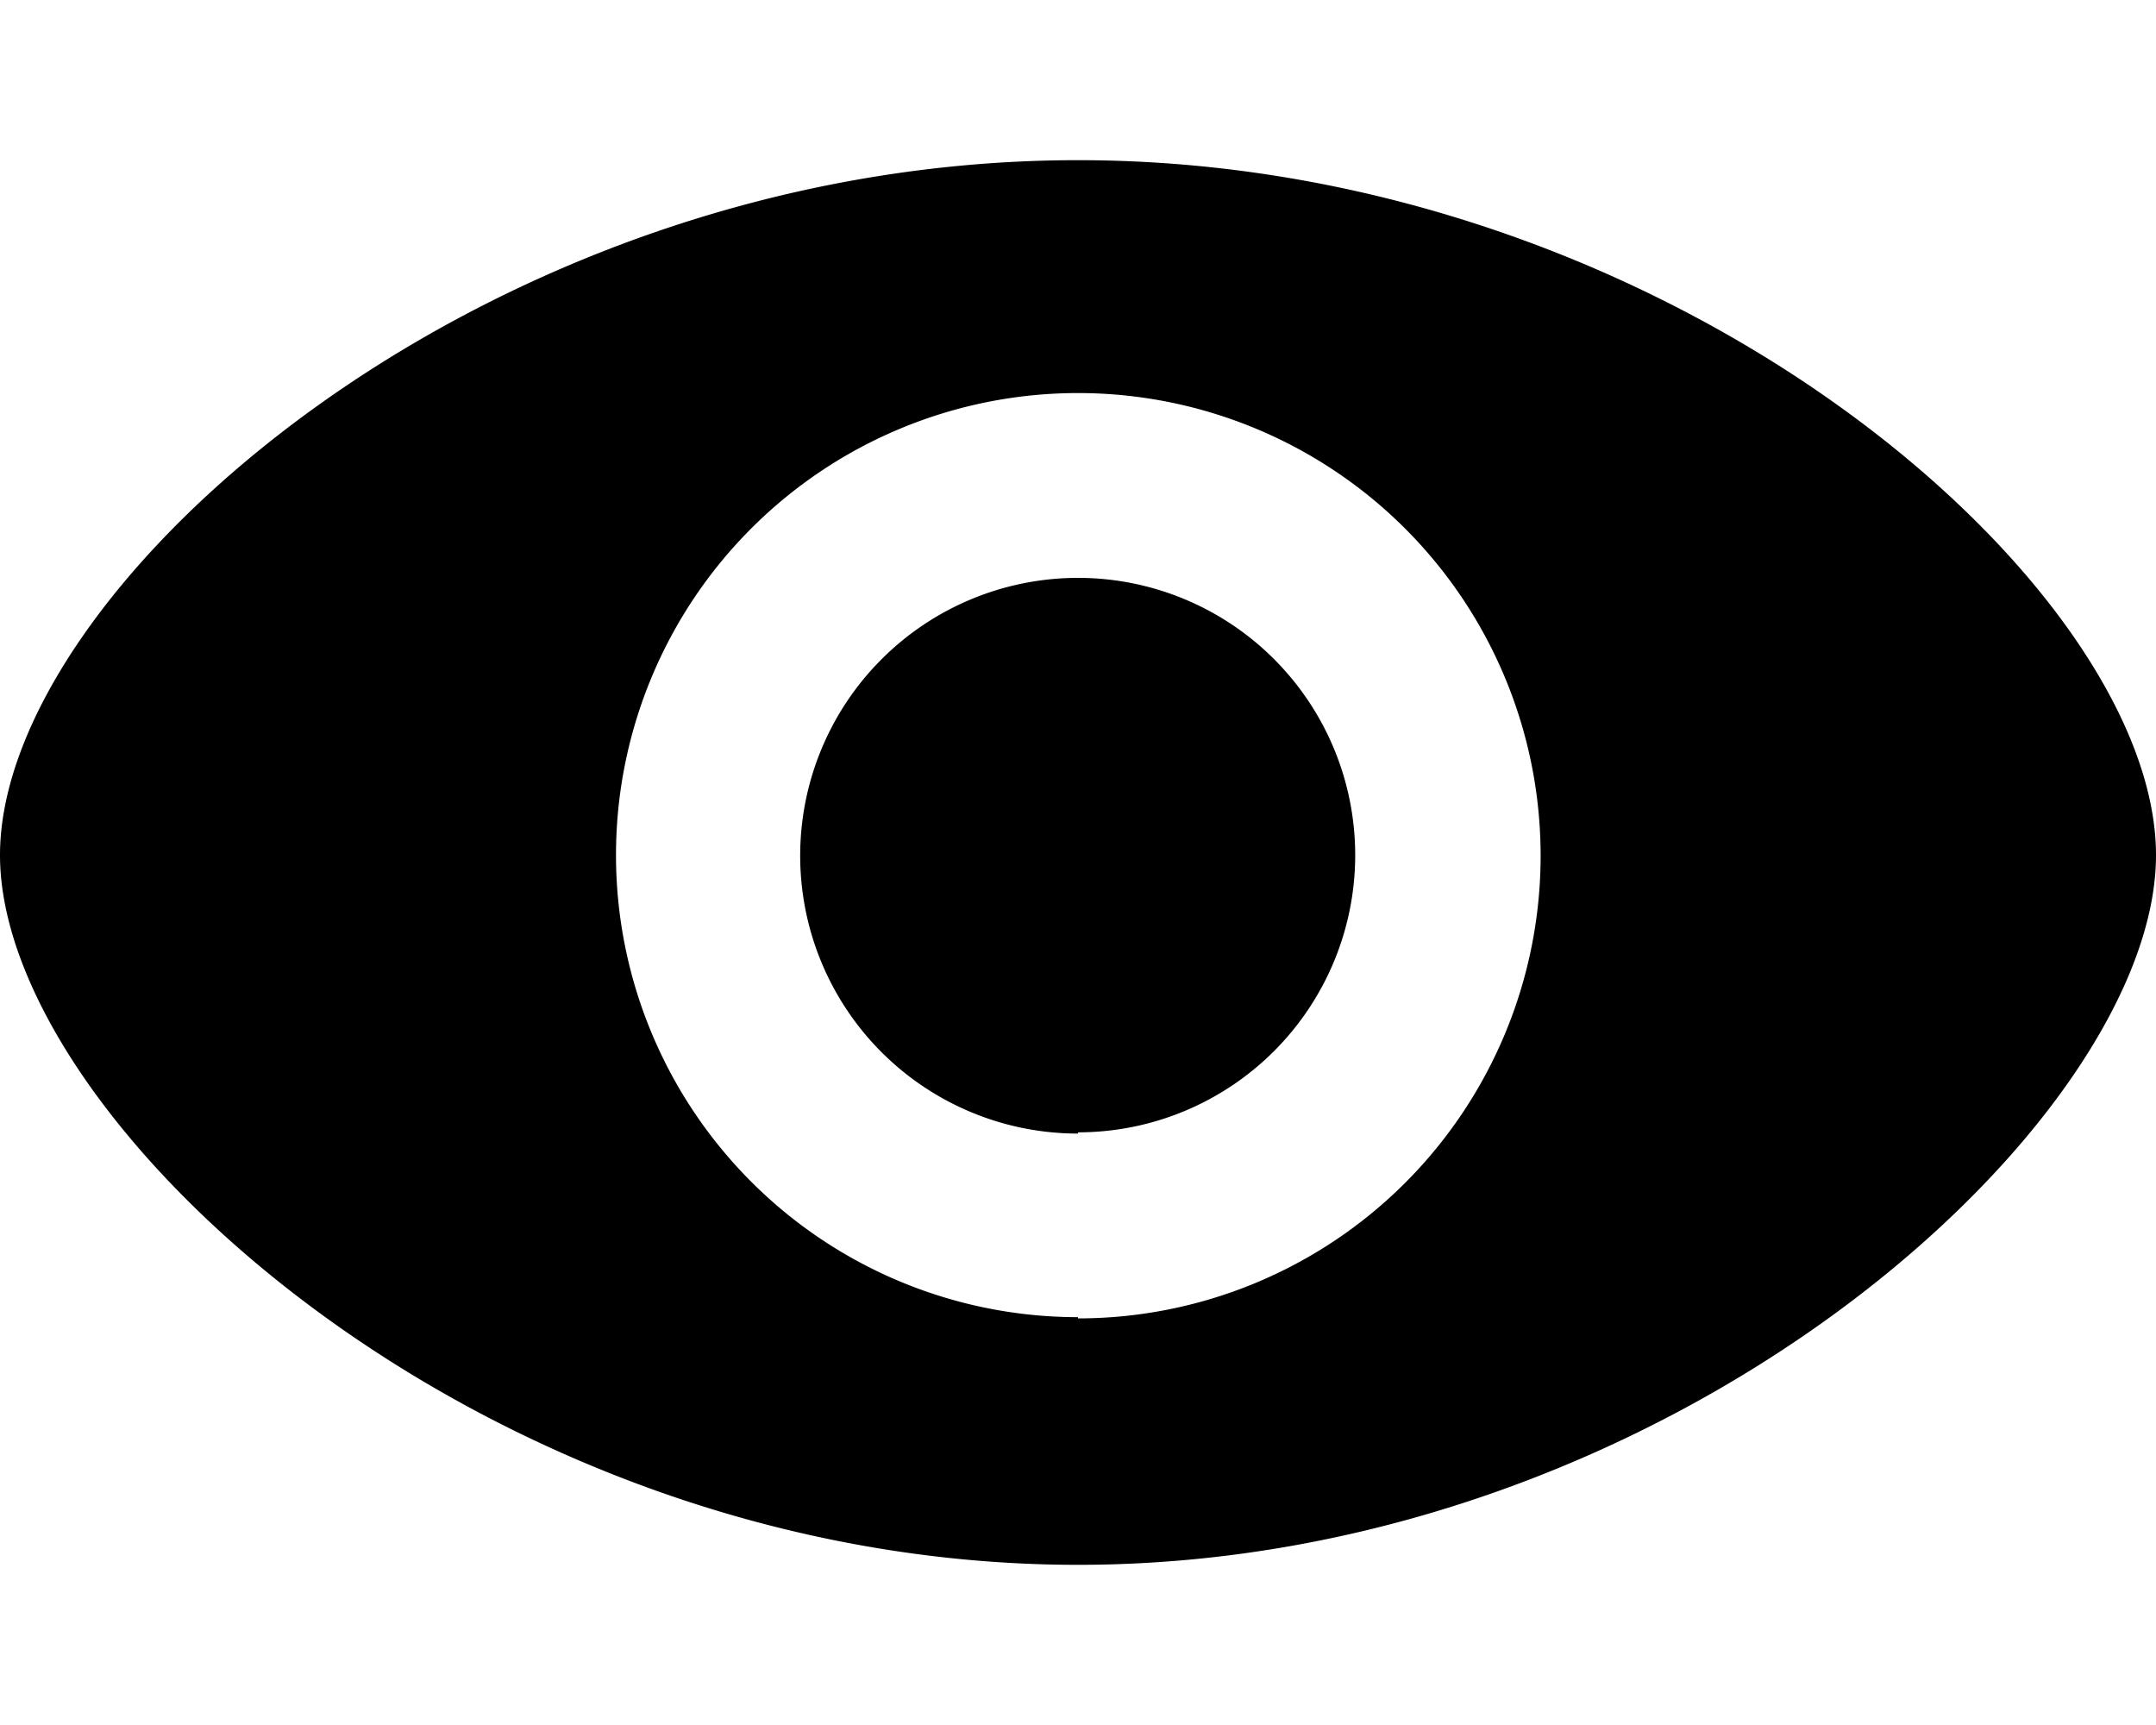 <svg xmlns="http://www.w3.org/2000/svg" viewBox="0 0 175 140"><path fill-rule="evenodd" d="M87.5 127C39.2 127 0 91.1 0 69.4 0 47.6 39.2 13 87.5 13S175 47.6 175 69.4C175 91 135.8 127 87.5 127zm0-20a37.5 37.5 0 1 0 0-75.1 37.5 37.5 0 0 0 0 75zm0-15a22.5 22.5 0 1 1 0-45.1 22.5 22.5 0 0 1 0 45z"/></svg>